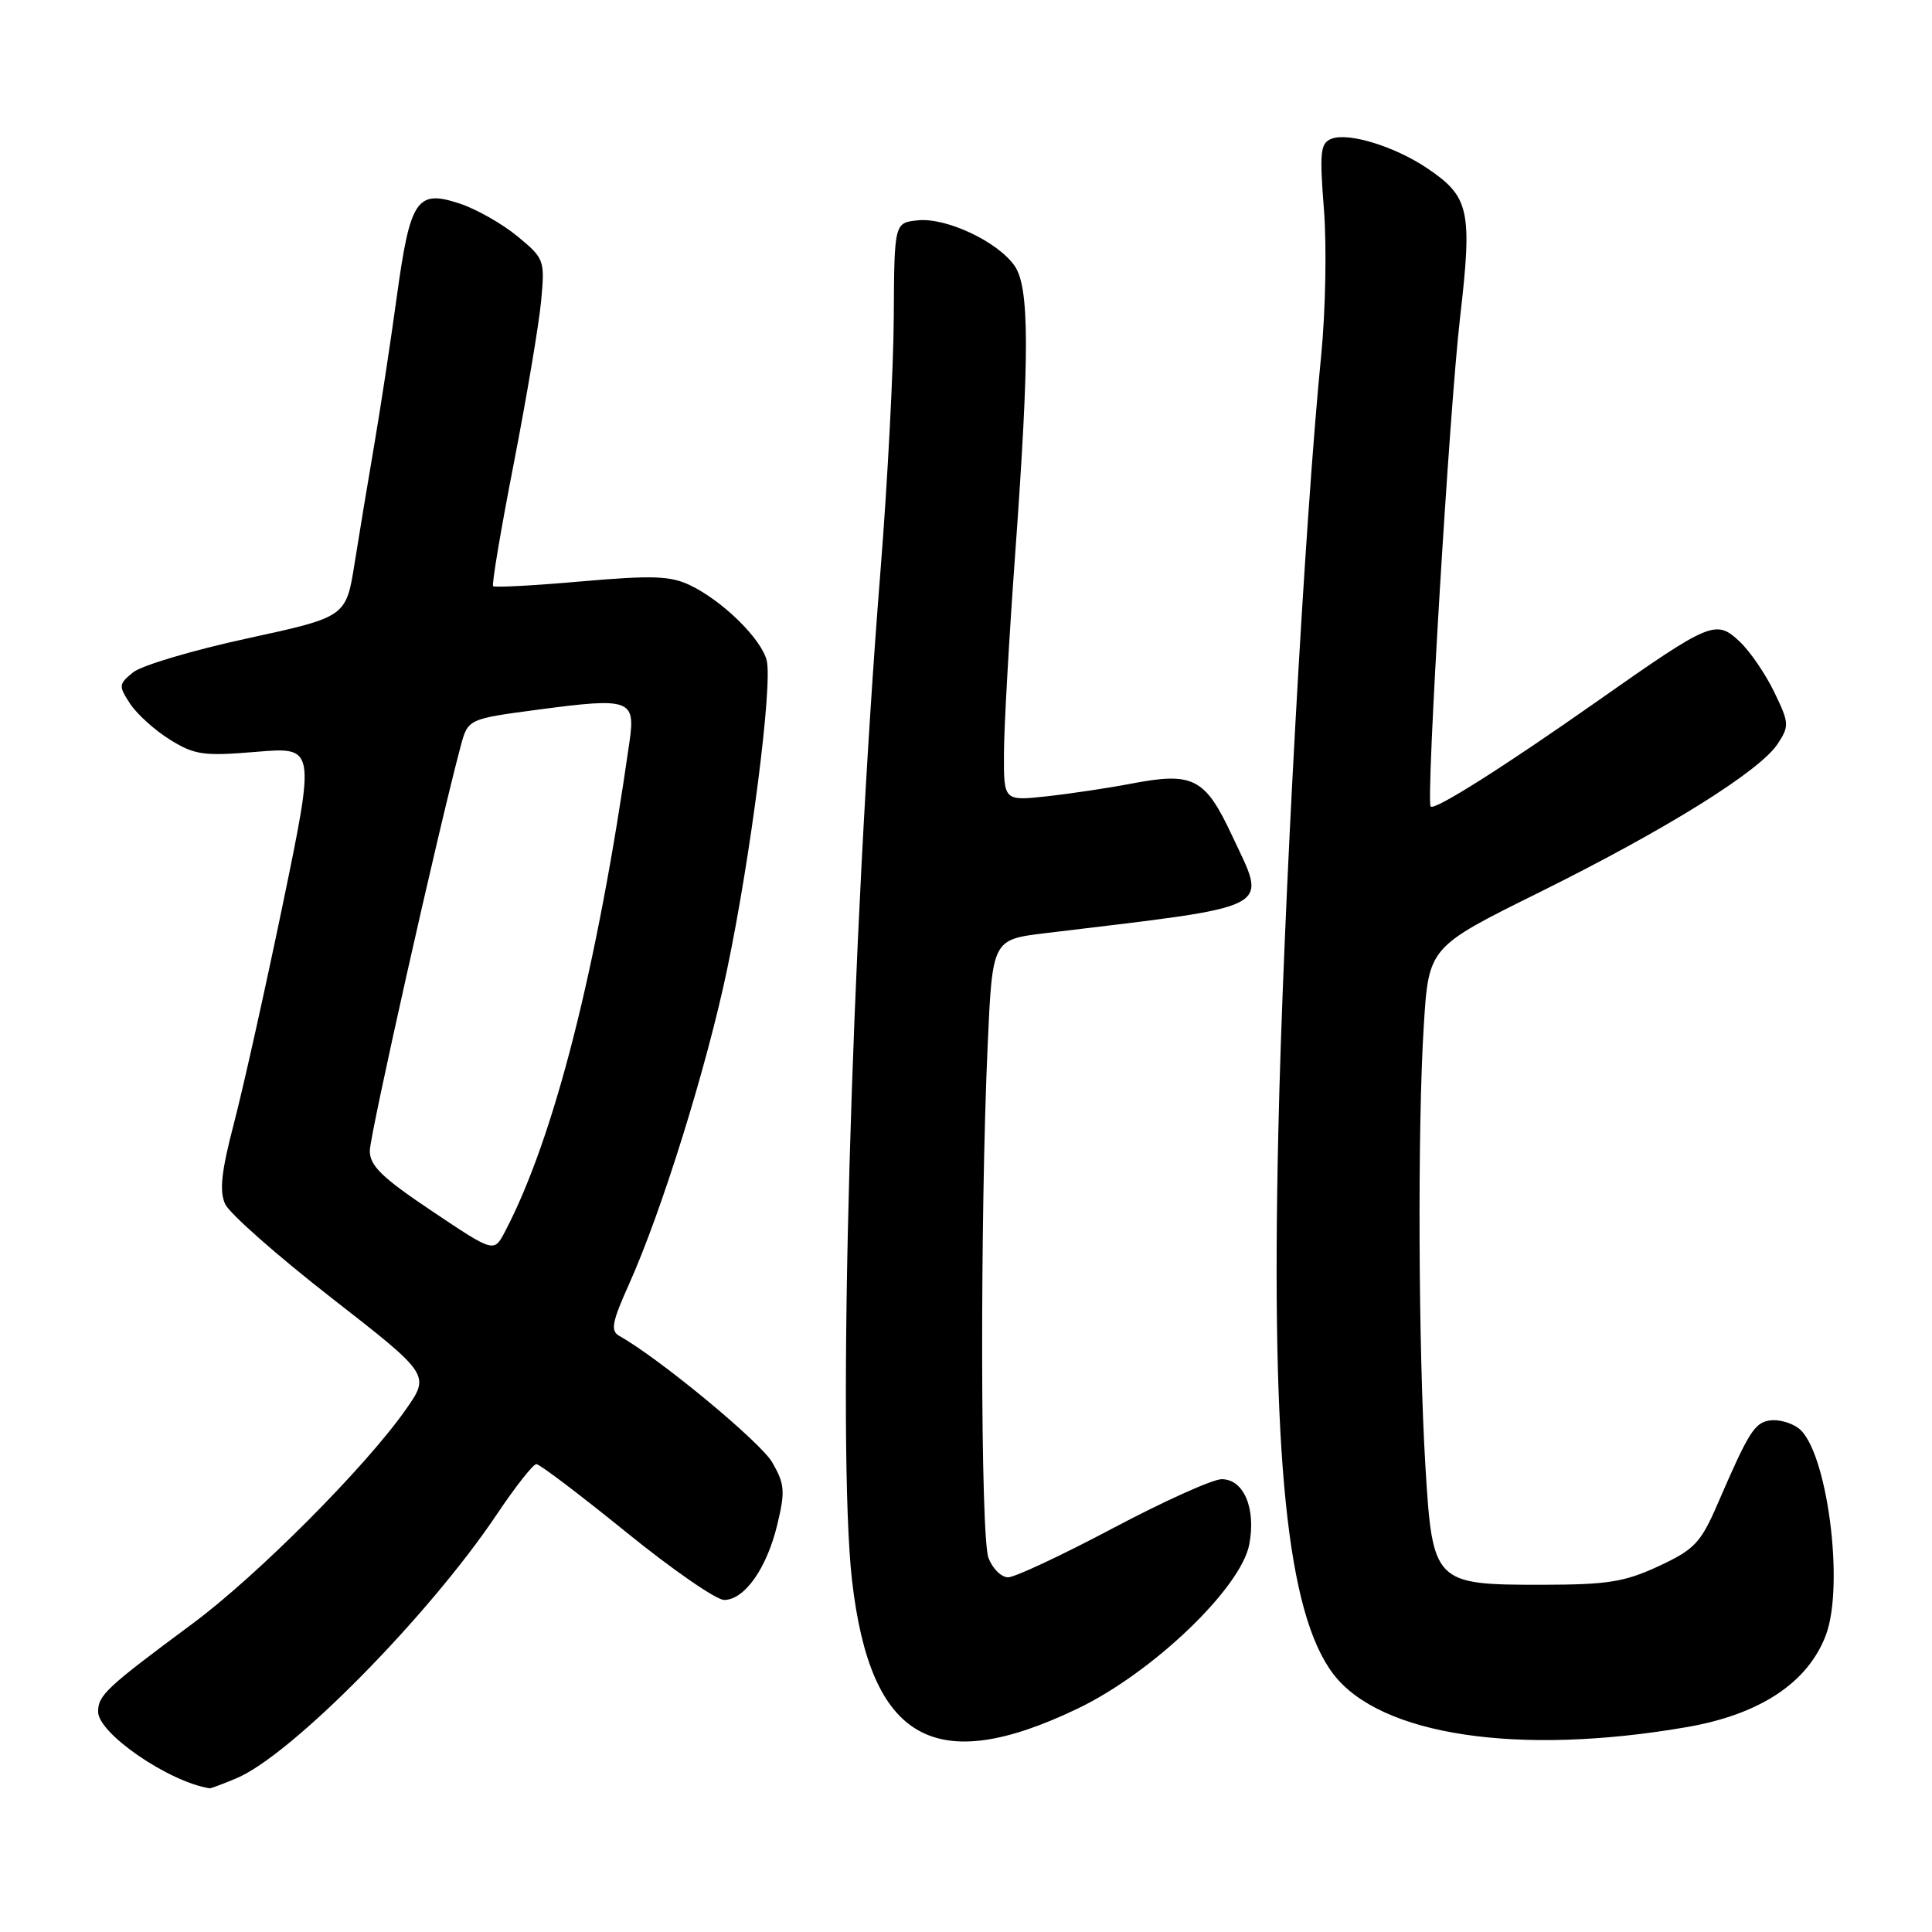 <?xml version="1.0" encoding="UTF-8" standalone="no"?>
<!DOCTYPE svg PUBLIC "-//W3C//DTD SVG 1.1//EN" "http://www.w3.org/Graphics/SVG/1.1/DTD/svg11.dtd" >
<svg xmlns="http://www.w3.org/2000/svg" xmlns:xlink="http://www.w3.org/1999/xlink" version="1.1" viewBox="0 0 256 256">
 <g >
 <path fill="currentColor"
d=" M 31.33 235.63 C 38.56 232.61 56.75 214.18 65.77 200.75 C 68.26 197.04 70.64 194.00 71.07 194.00 C 71.50 194.00 76.84 198.05 82.95 203.00 C 89.05 207.95 94.90 212.00 95.95 212.00 C 98.65 212.00 101.61 207.81 103.00 202.00 C 104.06 197.59 103.98 196.64 102.32 193.76 C 100.76 191.07 87.37 179.99 82.07 177.02 C 80.87 176.35 81.08 175.21 83.35 170.16 C 87.69 160.49 93.62 141.46 96.34 128.48 C 99.48 113.51 102.40 90.73 101.59 87.51 C 100.87 84.63 95.73 79.59 91.40 77.53 C 88.83 76.30 86.40 76.22 77.00 77.04 C 70.79 77.59 65.54 77.87 65.34 77.67 C 65.14 77.47 66.37 70.15 68.08 61.40 C 69.78 52.66 71.41 42.99 71.70 39.91 C 72.21 34.45 72.14 34.26 68.55 31.30 C 66.54 29.64 63.09 27.69 60.90 26.97 C 55.21 25.09 54.35 26.38 52.55 39.51 C 51.72 45.55 50.38 54.33 49.58 59.00 C 48.78 63.67 47.61 70.71 46.99 74.62 C 45.86 81.75 45.86 81.75 32.78 84.59 C 25.59 86.15 18.78 88.17 17.65 89.08 C 15.71 90.65 15.69 90.88 17.25 93.26 C 18.16 94.64 20.54 96.79 22.54 98.02 C 25.80 100.04 26.98 100.21 33.98 99.62 C 41.78 98.97 41.78 98.97 37.49 119.74 C 35.12 131.16 32.20 144.27 30.99 148.88 C 29.33 155.23 29.05 157.81 29.83 159.54 C 30.40 160.79 36.75 166.39 43.94 171.99 C 57.00 182.17 57.00 182.17 53.75 186.80 C 48.42 194.40 34.06 208.81 25.50 215.15 C 14.09 223.61 13.00 224.62 13.00 226.81 C 13.00 229.69 22.36 236.11 27.78 236.96 C 27.94 236.98 29.54 236.39 31.33 235.63 Z  M 142.81 226.39 C 152.74 221.63 164.46 210.40 165.54 204.62 C 166.44 199.85 164.80 196.00 161.88 196.00 C 160.69 196.00 154.20 198.93 147.46 202.50 C 140.72 206.07 134.48 209.00 133.58 209.00 C 132.68 209.00 131.51 207.85 130.98 206.43 C 129.91 203.64 129.85 161.31 130.87 138.50 C 131.50 124.50 131.50 124.50 138.50 123.65 C 169.49 119.91 167.93 120.73 163.23 110.67 C 159.67 103.06 158.09 102.26 149.83 103.85 C 146.90 104.41 141.91 105.16 138.75 105.51 C 133.00 106.14 133.00 106.14 133.03 99.82 C 133.04 96.34 133.71 84.50 134.51 73.50 C 136.44 46.83 136.42 38.05 134.43 35.21 C 132.20 32.02 125.43 28.83 121.68 29.19 C 118.50 29.50 118.50 29.50 118.43 42.00 C 118.39 48.88 117.60 63.95 116.68 75.50 C 112.78 124.37 110.88 191.83 112.90 209.43 C 115.35 230.65 123.87 235.48 142.81 226.39 Z  M 223.45 228.86 C 233.17 227.19 239.54 222.99 241.93 216.68 C 244.46 210.01 242.07 191.98 238.28 189.22 C 237.31 188.51 235.63 188.05 234.54 188.21 C 232.48 188.51 231.72 189.73 227.59 199.28 C 225.35 204.45 224.53 205.31 219.79 207.52 C 215.27 209.62 213.03 209.98 204.36 209.99 C 190.03 210.00 189.82 209.79 188.88 194.38 C 187.94 178.95 187.82 149.12 188.66 135.91 C 189.31 125.50 189.31 125.50 203.91 118.27 C 220.75 109.93 233.17 102.19 235.55 98.57 C 237.11 96.19 237.08 95.80 235.09 91.69 C 233.93 89.29 231.87 86.28 230.50 85.00 C 227.37 82.06 226.68 82.35 211.71 92.87 C 199.29 101.60 190.07 107.43 189.57 106.87 C 188.93 106.15 192.05 54.29 193.47 42.04 C 195.11 27.86 194.71 26.06 189.09 22.28 C 184.83 19.41 178.69 17.52 176.45 18.38 C 174.95 18.96 174.83 20.08 175.43 27.79 C 175.81 32.60 175.64 41.26 175.07 47.02 C 172.91 68.66 170.02 120.87 169.38 150.16 C 168.42 193.01 170.54 213.78 176.68 221.83 C 182.88 229.95 201.16 232.70 223.45 228.86 Z  M 57.23 160.47 C 50.64 156.06 49.00 154.47 49.00 152.50 C 49.00 150.40 58.08 109.95 61.04 98.88 C 62.01 95.26 62.01 95.26 71.46 94.01 C 83.44 92.42 84.21 92.69 83.42 98.22 C 79.12 128.42 73.42 150.82 66.89 163.24 C 65.45 165.98 65.45 165.98 57.23 160.47 Z "/>
</g>
</svg>